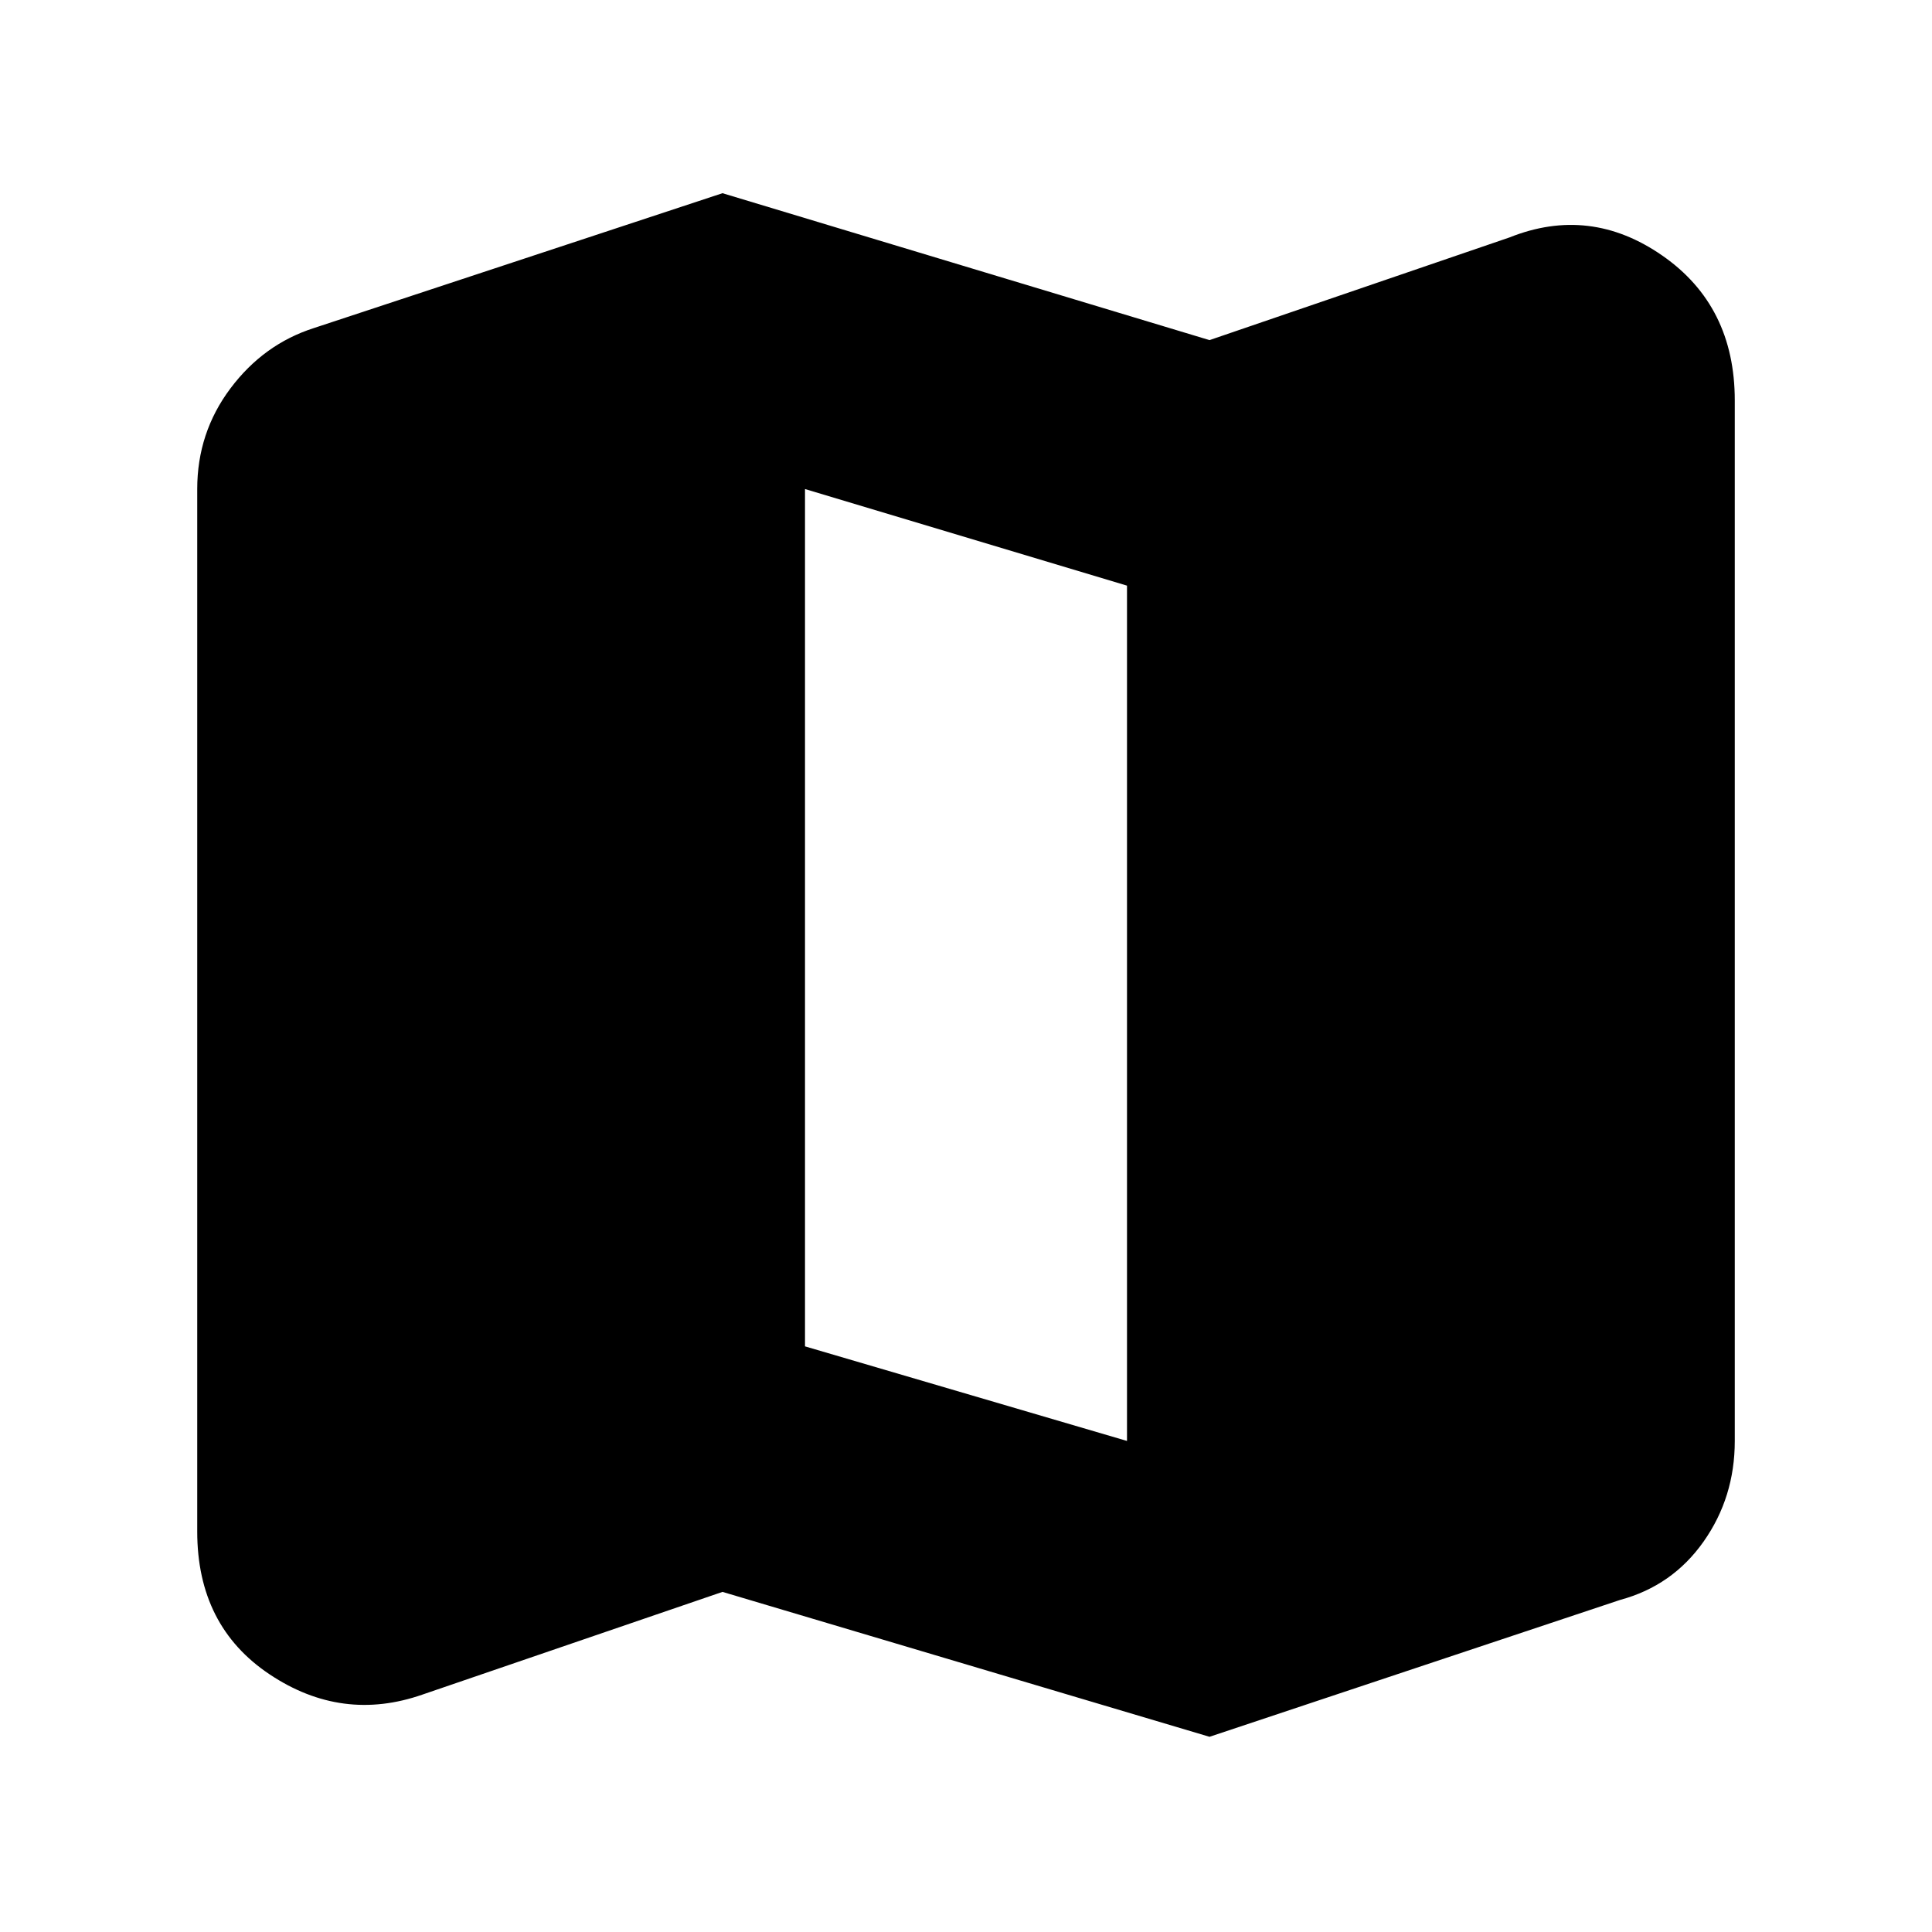 <svg xmlns="http://www.w3.org/2000/svg" height="20" viewBox="0 -960 960 960" width="20"><path d="m601-97-242-72-149 51q-40 14-76-10t-36-71v-518q0-28 16.5-50t41.5-30l203-67 242 73 149-51q40-16 76 9t36 72v517q0 28-15.5 50T805-165L601-97Zm-41-147v-425l-160-48v426l160 47Z"/></svg>